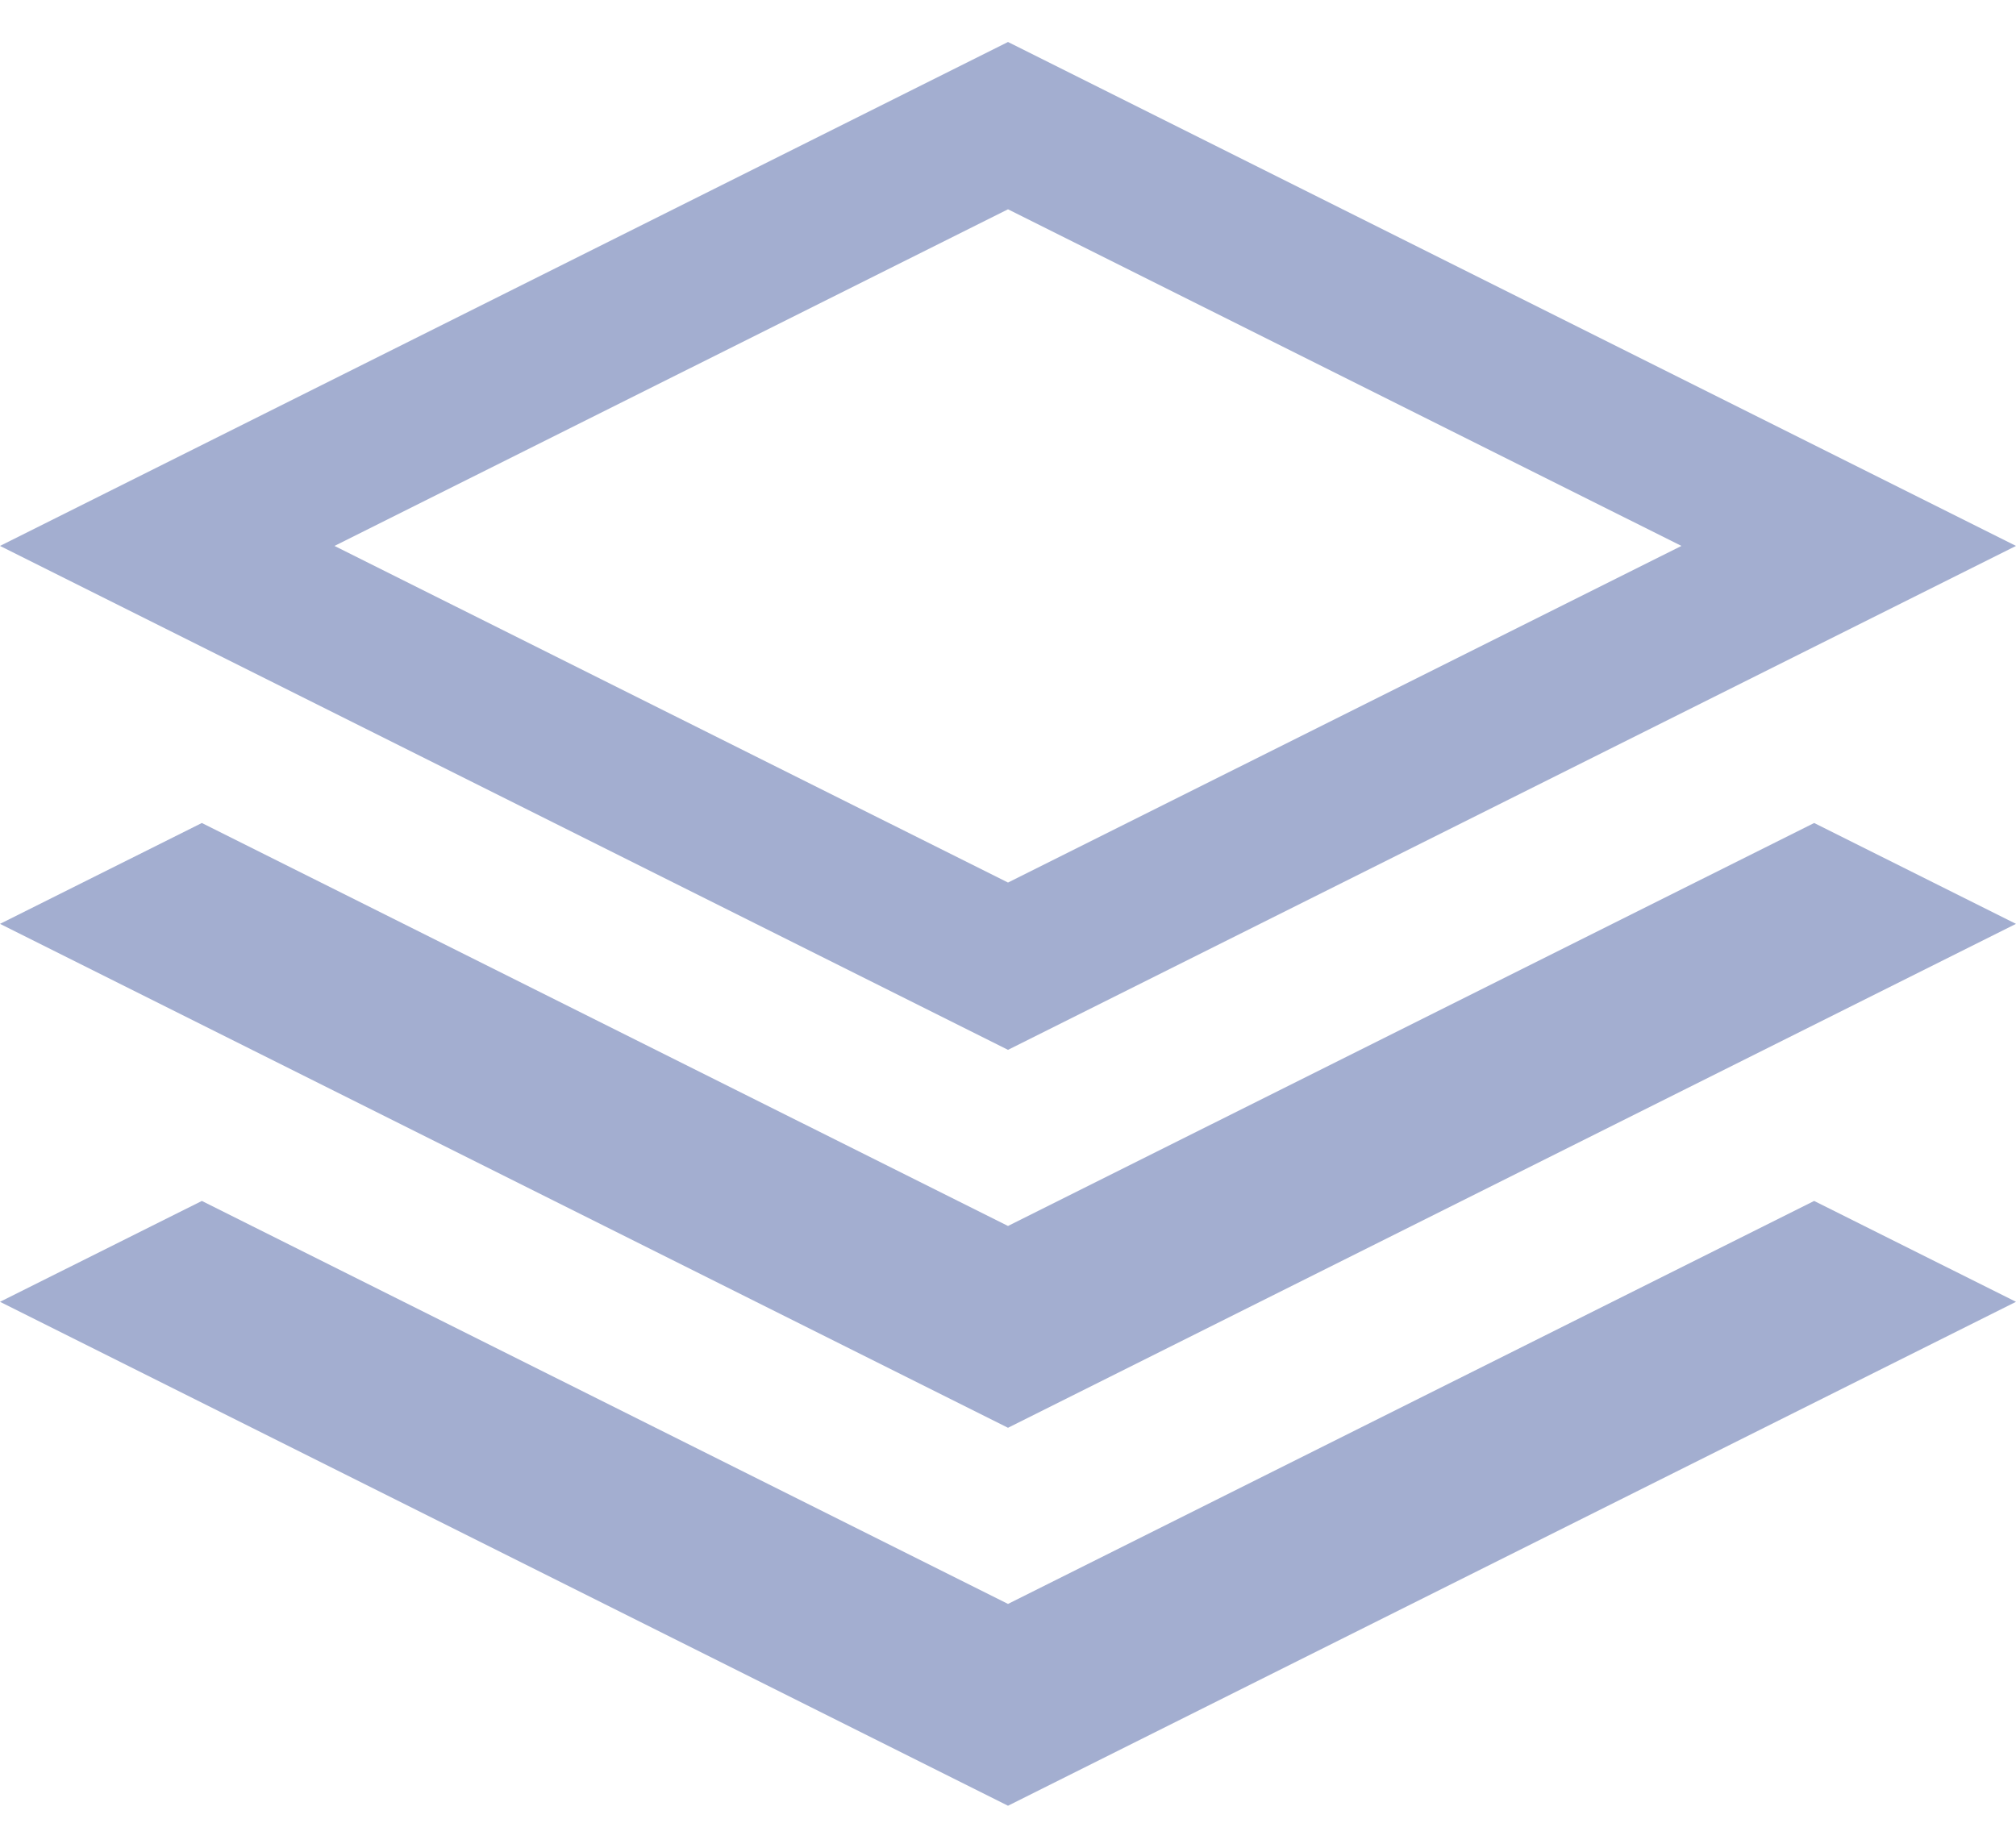 <svg width="24" height="22" viewBox="0 0 24 22" fill="none" xmlns="http://www.w3.org/2000/svg">
<path d="M24 6.5L12 0.5L0 6.5L12 12.5L24 6.5ZM12 2.492L20.017 6.5L12 10.508L3.982 6.5L12 2.492ZM21.597 9.799L24 11L12 17L0 11L2.403 9.799L12 14.597L21.597 9.799ZM21.597 14.299L24 15.5L12 21.5L0 15.5L2.403 14.299L12 19.097L21.597 14.299Z" fill="#A3AED0"/>
</svg>
